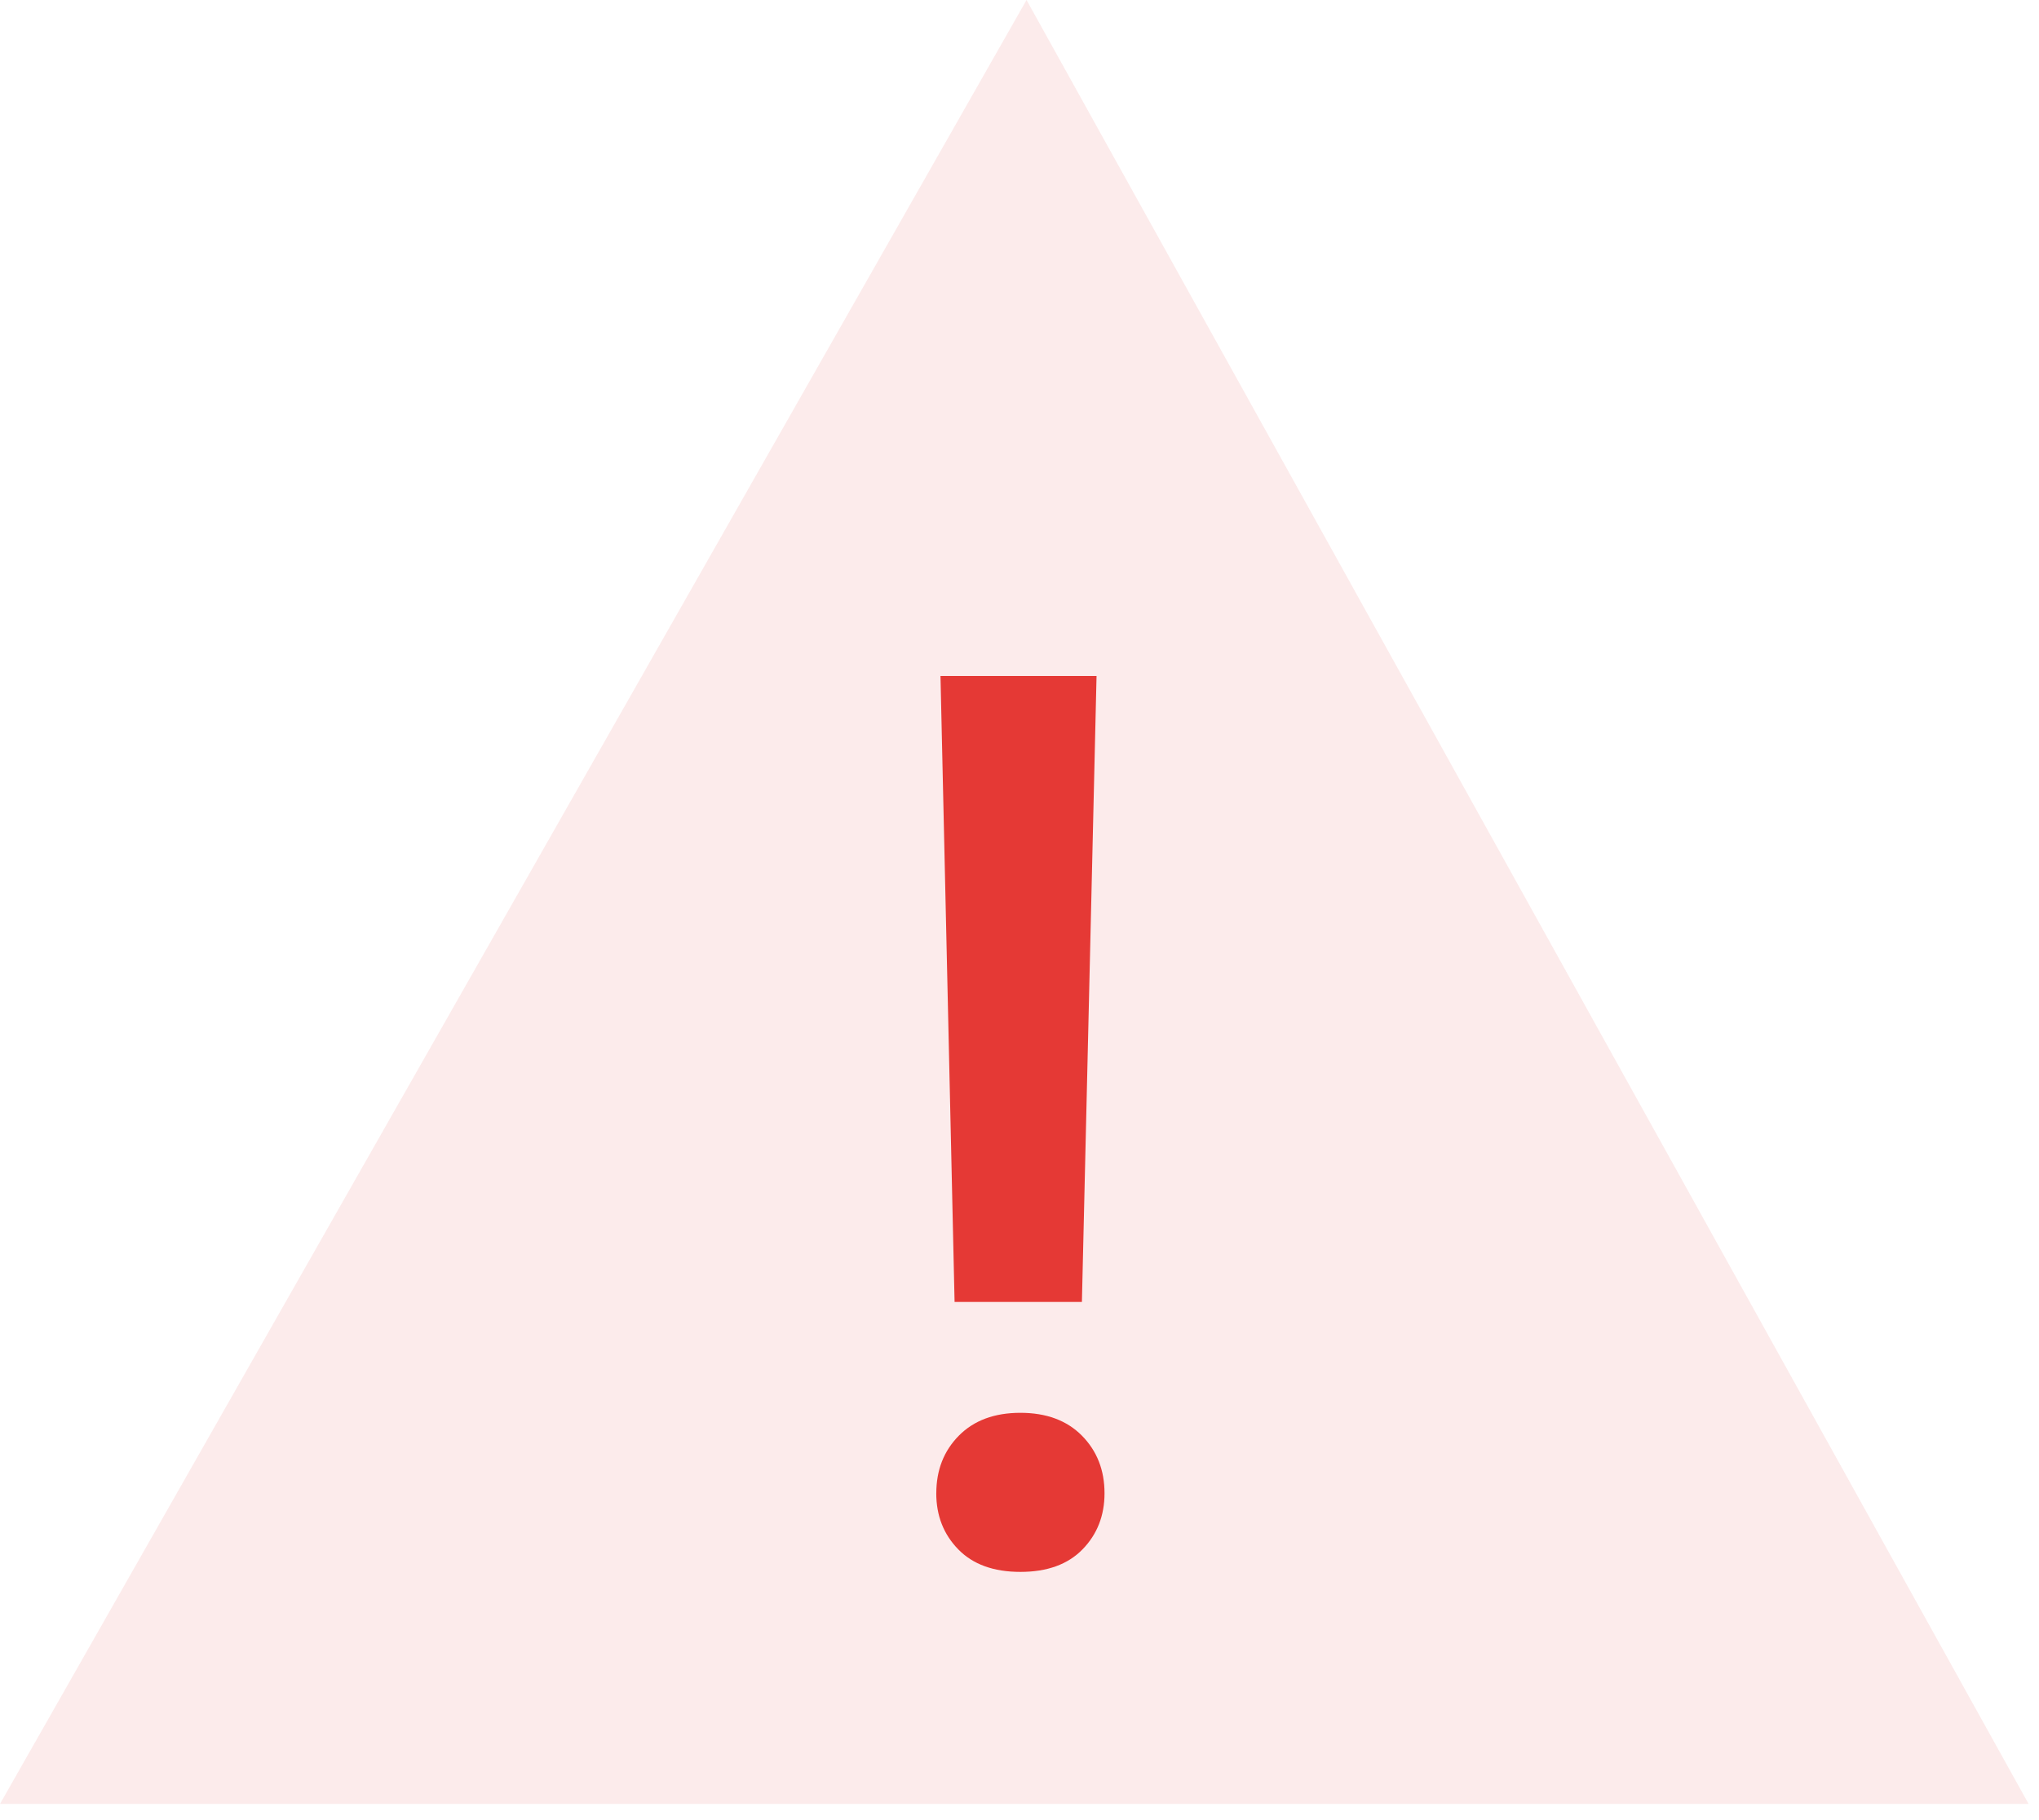 <svg width="56" height="50" xmlns="http://www.w3.org/2000/svg">
  <g fill="#E53935" fill-rule="evenodd">
    <path fill-opacity=".1" d="M28.193 0l27.521 49.555H0z"/>
    <path d="M29.715 35.765h-3.498L25.83 18.57h4.286l-.402 17.194zm-4 5.256c0-.636.206-1.163.619-1.582.413-.418.976-.628 1.69-.628.715 0 1.278.21 1.691.628.413.419.62.946.62 1.582 0 .614-.201 1.127-.603 1.54-.402.413-.97.62-1.707.62-.737 0-1.306-.207-1.708-.62-.402-.413-.603-.926-.603-1.54z"/>
  </g>
</svg>
